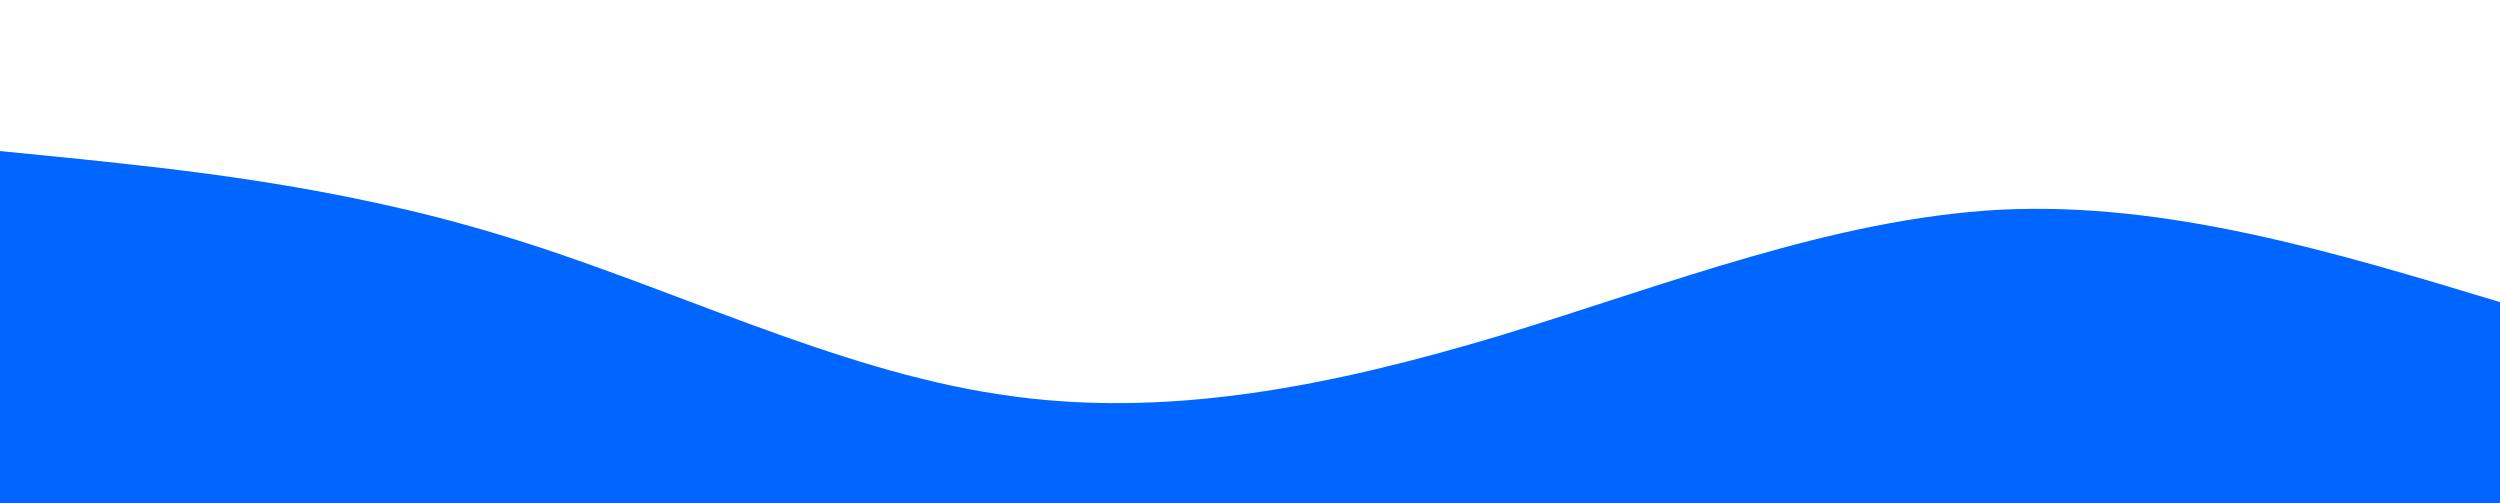 <?xml version="1.0" standalone="no"?>
<svg xmlns:xlink="http://www.w3.org/1999/xlink" id="wave" style="transform:rotate(180deg); transition: 0.3s" viewBox="0 0 1440 290" version="1.1" xmlns="http://www.w3.org/2000/svg"><defs><linearGradient id="sw-gradient-0" x1="0" x2="0" y1="1" y2="0"><stop stop-color="rgba(0, 102, 255, 1)" offset="0%"/><stop stop-color="rgba(0, 102, 255, 1)" offset="100%"/></linearGradient></defs><path style="transform:translate(0, 0px); opacity:1" fill="url(#sw-gradient-0)" d="M0,87L48,91.8C96,97,192,106,288,135.3C384,164,480,213,576,227.2C672,242,768,222,864,193.3C960,164,1056,126,1152,120.8C1248,116,1344,145,1440,174C1536,203,1632,232,1728,232C1824,232,1920,203,2016,183.7C2112,164,2208,155,2304,169.2C2400,184,2496,222,2592,212.7C2688,203,2784,145,2880,145C2976,145,3072,203,3168,212.7C3264,222,3360,184,3456,149.8C3552,116,3648,87,3744,96.7C3840,106,3936,155,4032,154.7C4128,155,4224,106,4320,77.3C4416,48,4512,39,4608,33.8C4704,29,4800,29,4896,33.8C4992,39,5088,48,5184,77.3C5280,106,5376,155,5472,164.3C5568,174,5664,145,5760,145C5856,145,5952,174,6048,159.5C6144,145,6240,87,6336,72.5C6432,58,6528,87,6624,96.7C6720,106,6816,97,6864,91.8L6912,87L6912,290L6864,290C6816,290,6720,290,6624,290C6528,290,6432,290,6336,290C6240,290,6144,290,6048,290C5952,290,5856,290,5760,290C5664,290,5568,290,5472,290C5376,290,5280,290,5184,290C5088,290,4992,290,4896,290C4800,290,4704,290,4608,290C4512,290,4416,290,4320,290C4224,290,4128,290,4032,290C3936,290,3840,290,3744,290C3648,290,3552,290,3456,290C3360,290,3264,290,3168,290C3072,290,2976,290,2880,290C2784,290,2688,290,2592,290C2496,290,2400,290,2304,290C2208,290,2112,290,2016,290C1920,290,1824,290,1728,290C1632,290,1536,290,1440,290C1344,290,1248,290,1152,290C1056,290,960,290,864,290C768,290,672,290,576,290C480,290,384,290,288,290C192,290,96,290,48,290L0,290Z"/></svg>